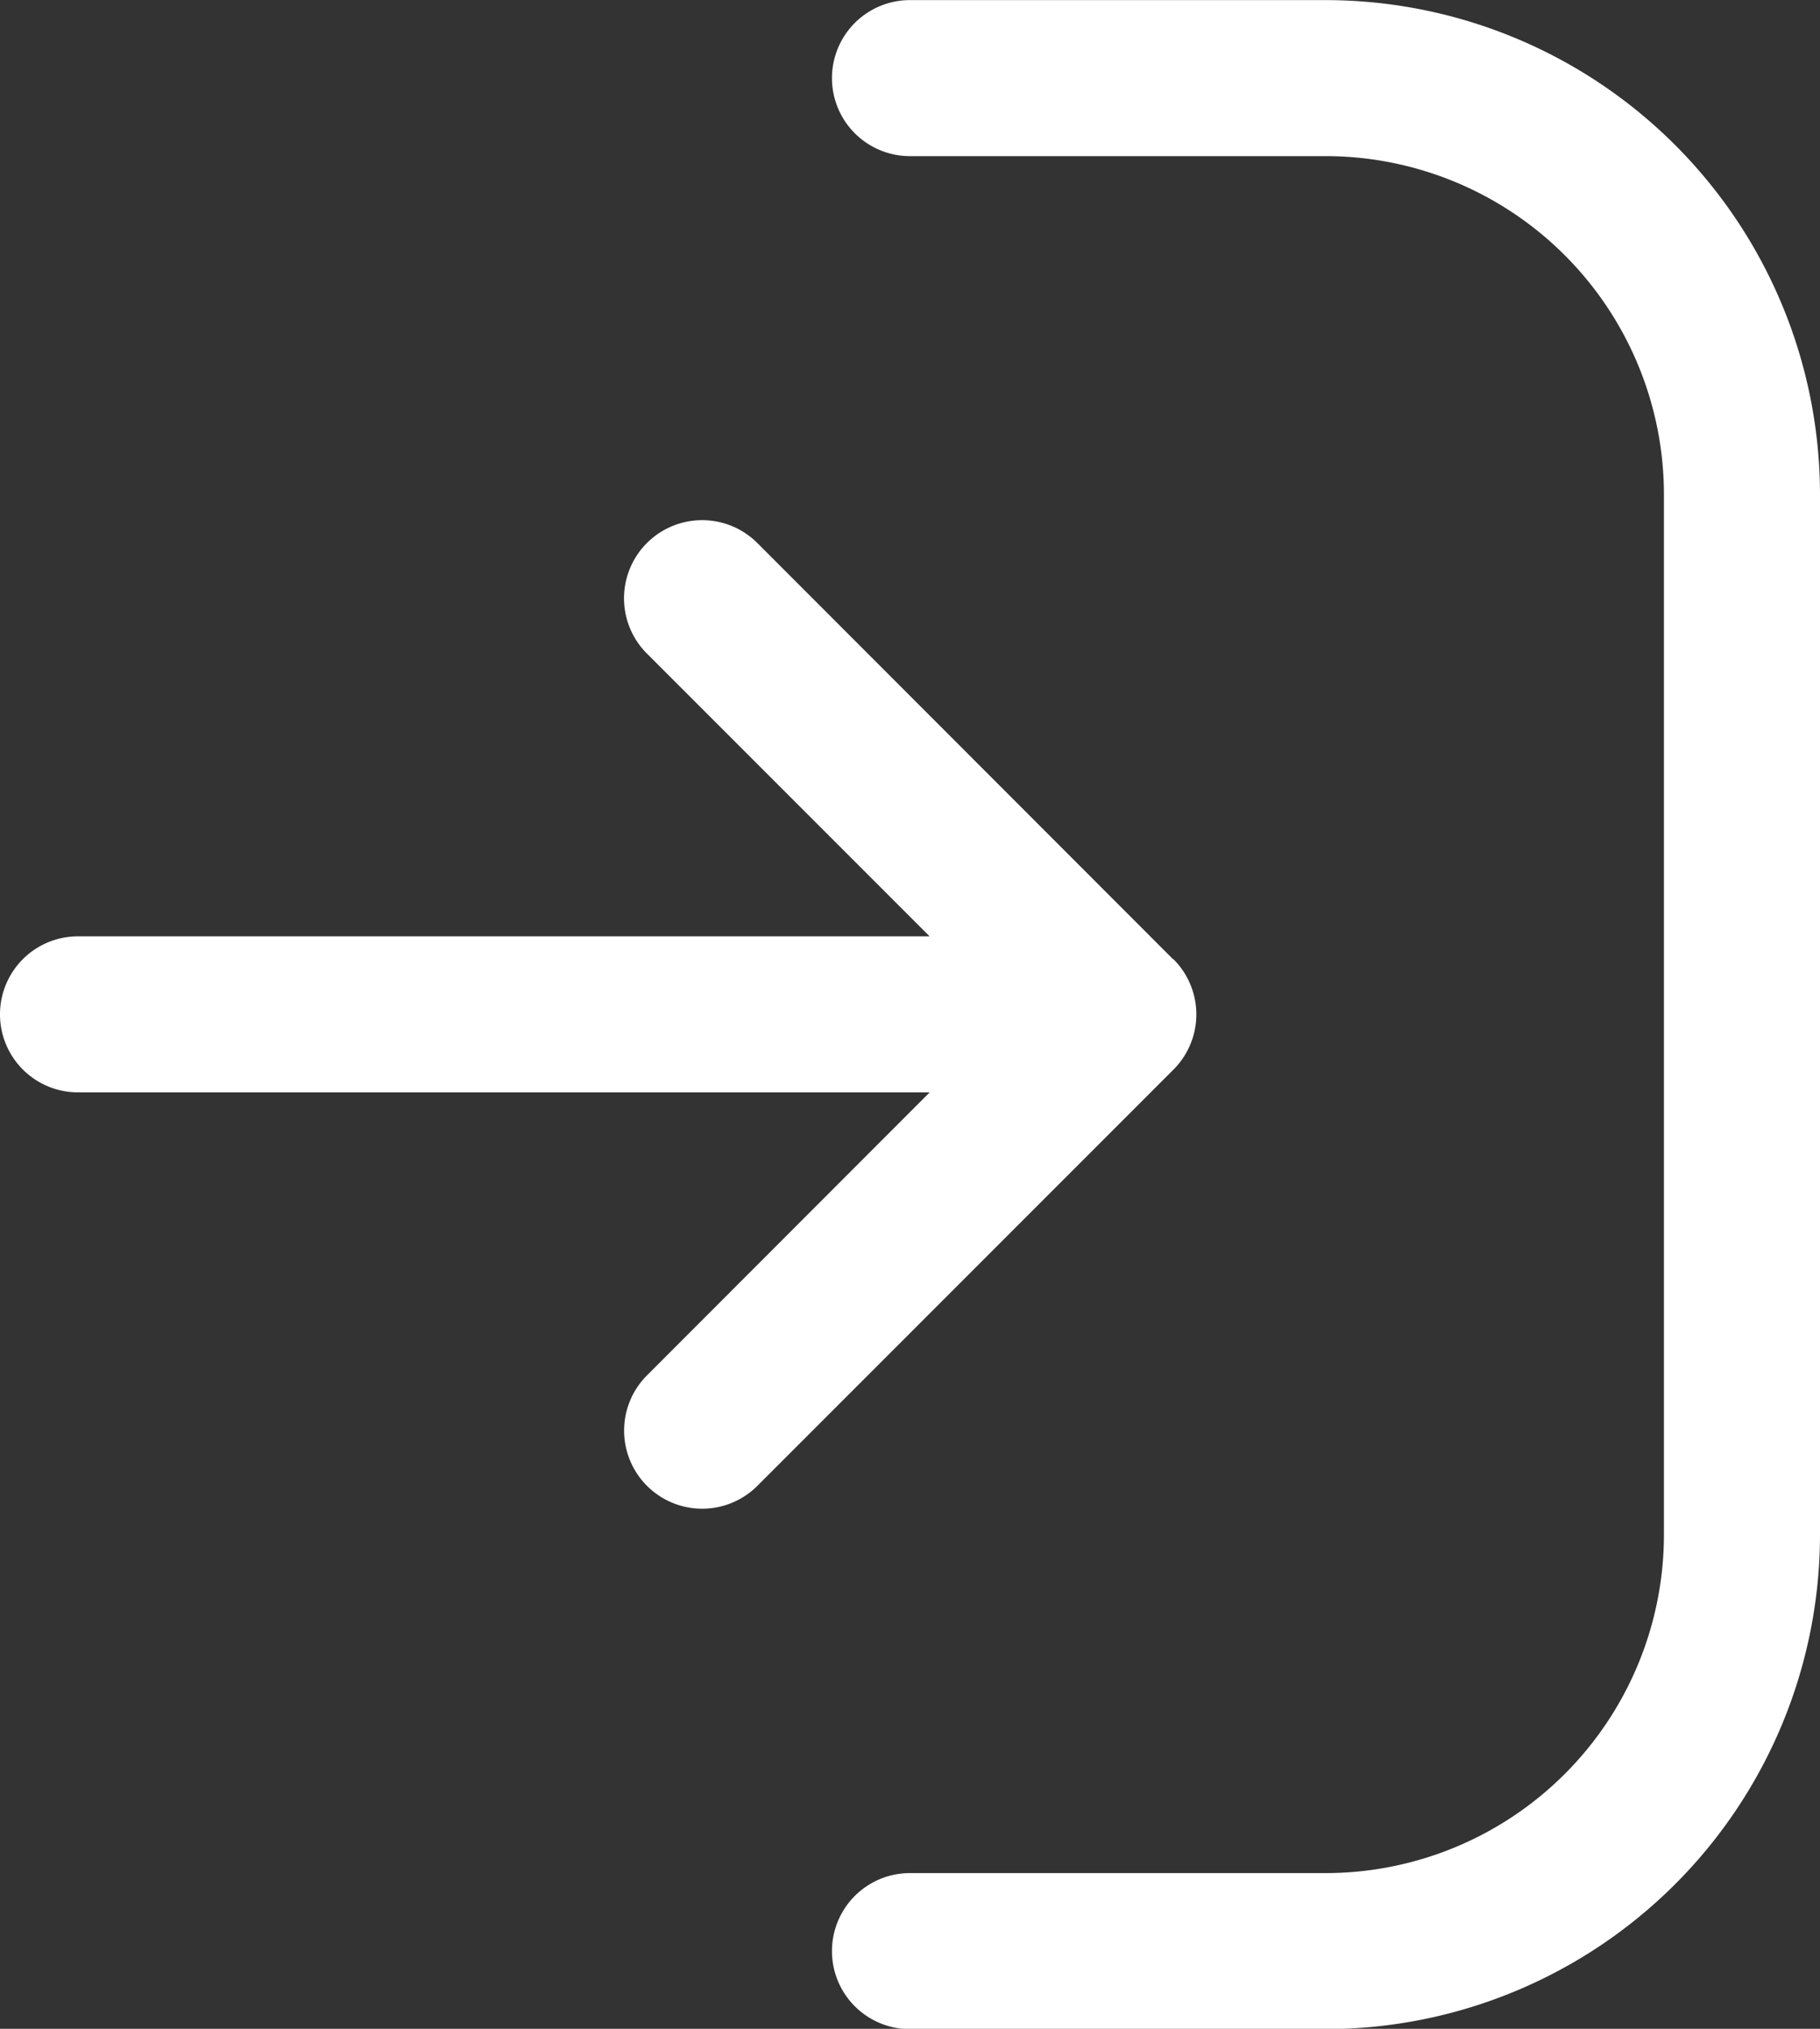 <svg xmlns="http://www.w3.org/2000/svg" width="17.901" height="19.947" viewBox="0 0 17.901 19.947">
  	<rect x="0" y="0" width="17.901" height="19.947" fill="#333333" stroke="none"/>
  	<path d="M21.151,7.109V17.338A4.865,4.865,0,0,1,16.292,22.2H12.2a.767.767,0,1,1,0-1.534h4.092a3.329,3.329,0,0,0,3.324-3.324V7.109a3.329,3.329,0,0,0-3.324-3.324H12.2a.767.767,0,1,1,0-1.534h4.092a4.865,4.865,0,0,1,4.859,4.859Zm-6.363,4.572L10.7,7.59A.767.767,0,1,0,9.612,8.675l2.781,2.781H4.017a.767.767,0,0,0,0,1.534h8.377L9.613,15.773A.767.767,0,1,0,10.7,16.858l4.092-4.092a.767.767,0,0,0,0-1.085Z" transform="translate(-3.25 -2.25)" fill="#fff"/>
</svg>

